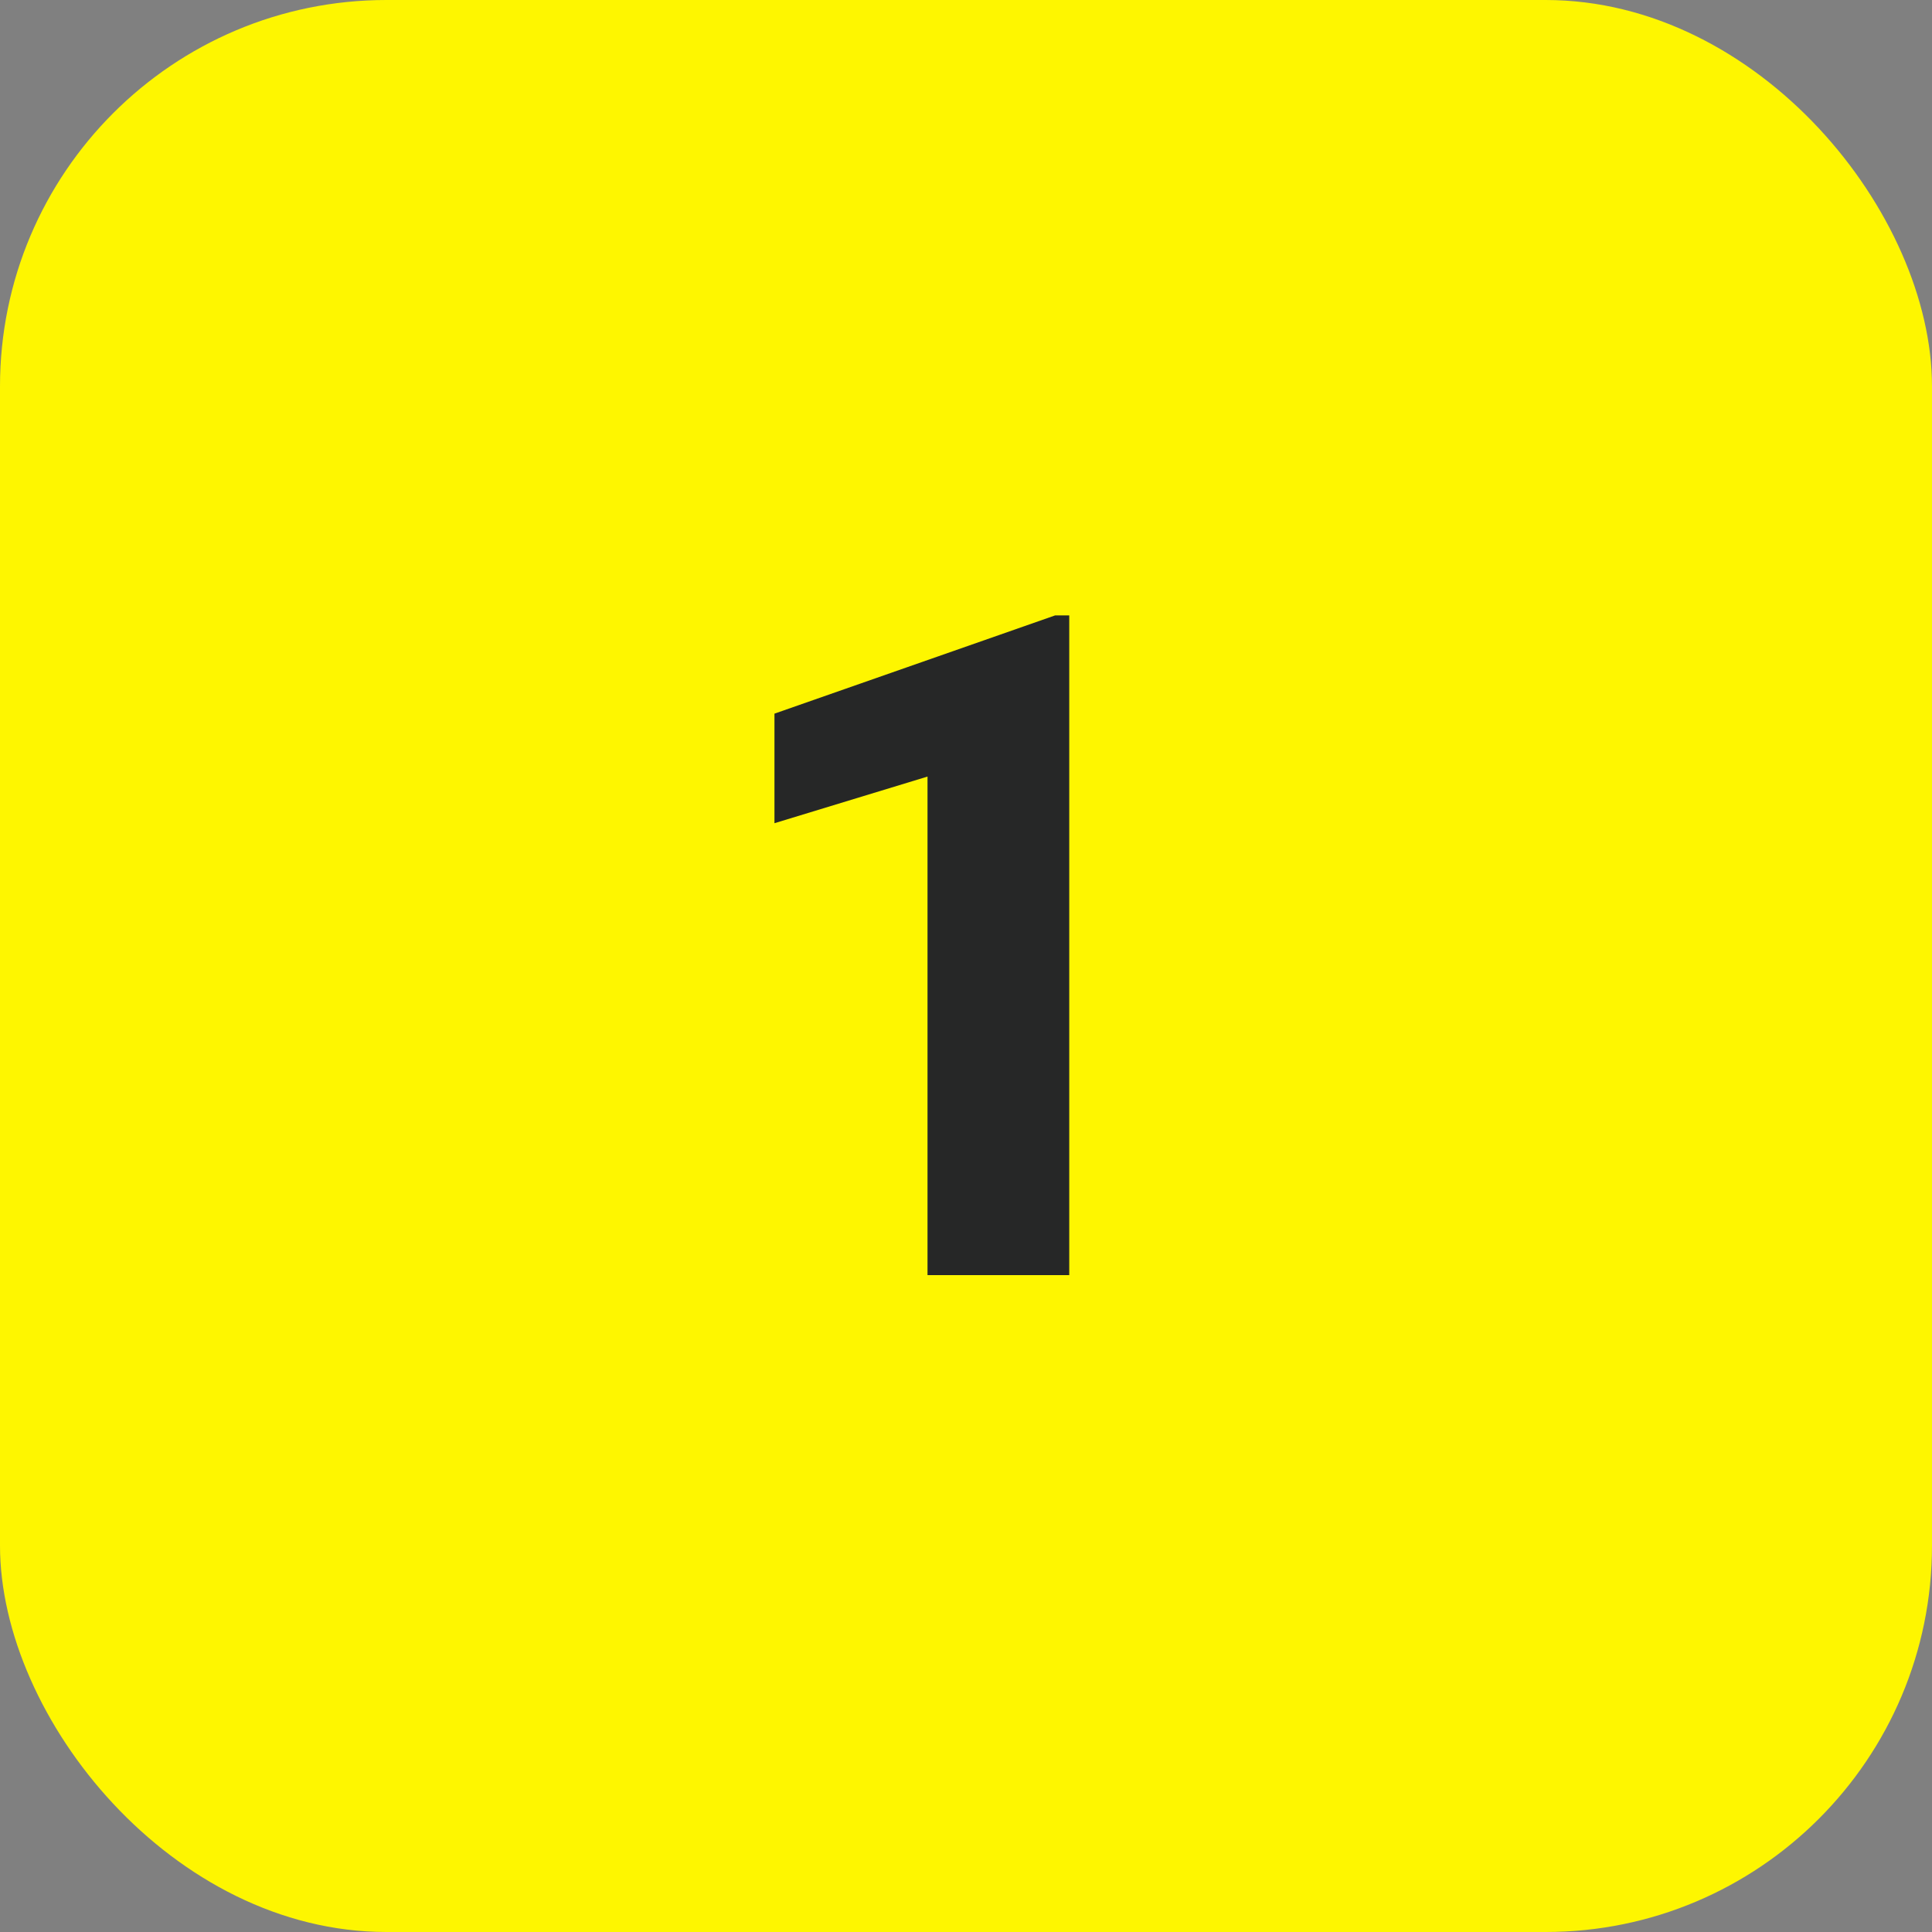 <svg width="100" height="100" viewBox="0 0 100 100" fill="none" xmlns="http://www.w3.org/2000/svg">
<rect x="0" y="0" width="100" height="100" fill="#808080" stroke="none"/>
<rect width="100" height="100" rx="20" fill="#FEF600"/>
<path d="M55.344 31.852V66H48.008V40.195L40.086 42.609V36.938L54.617 31.852H55.344Z" fill="#262727"/>
</svg>

